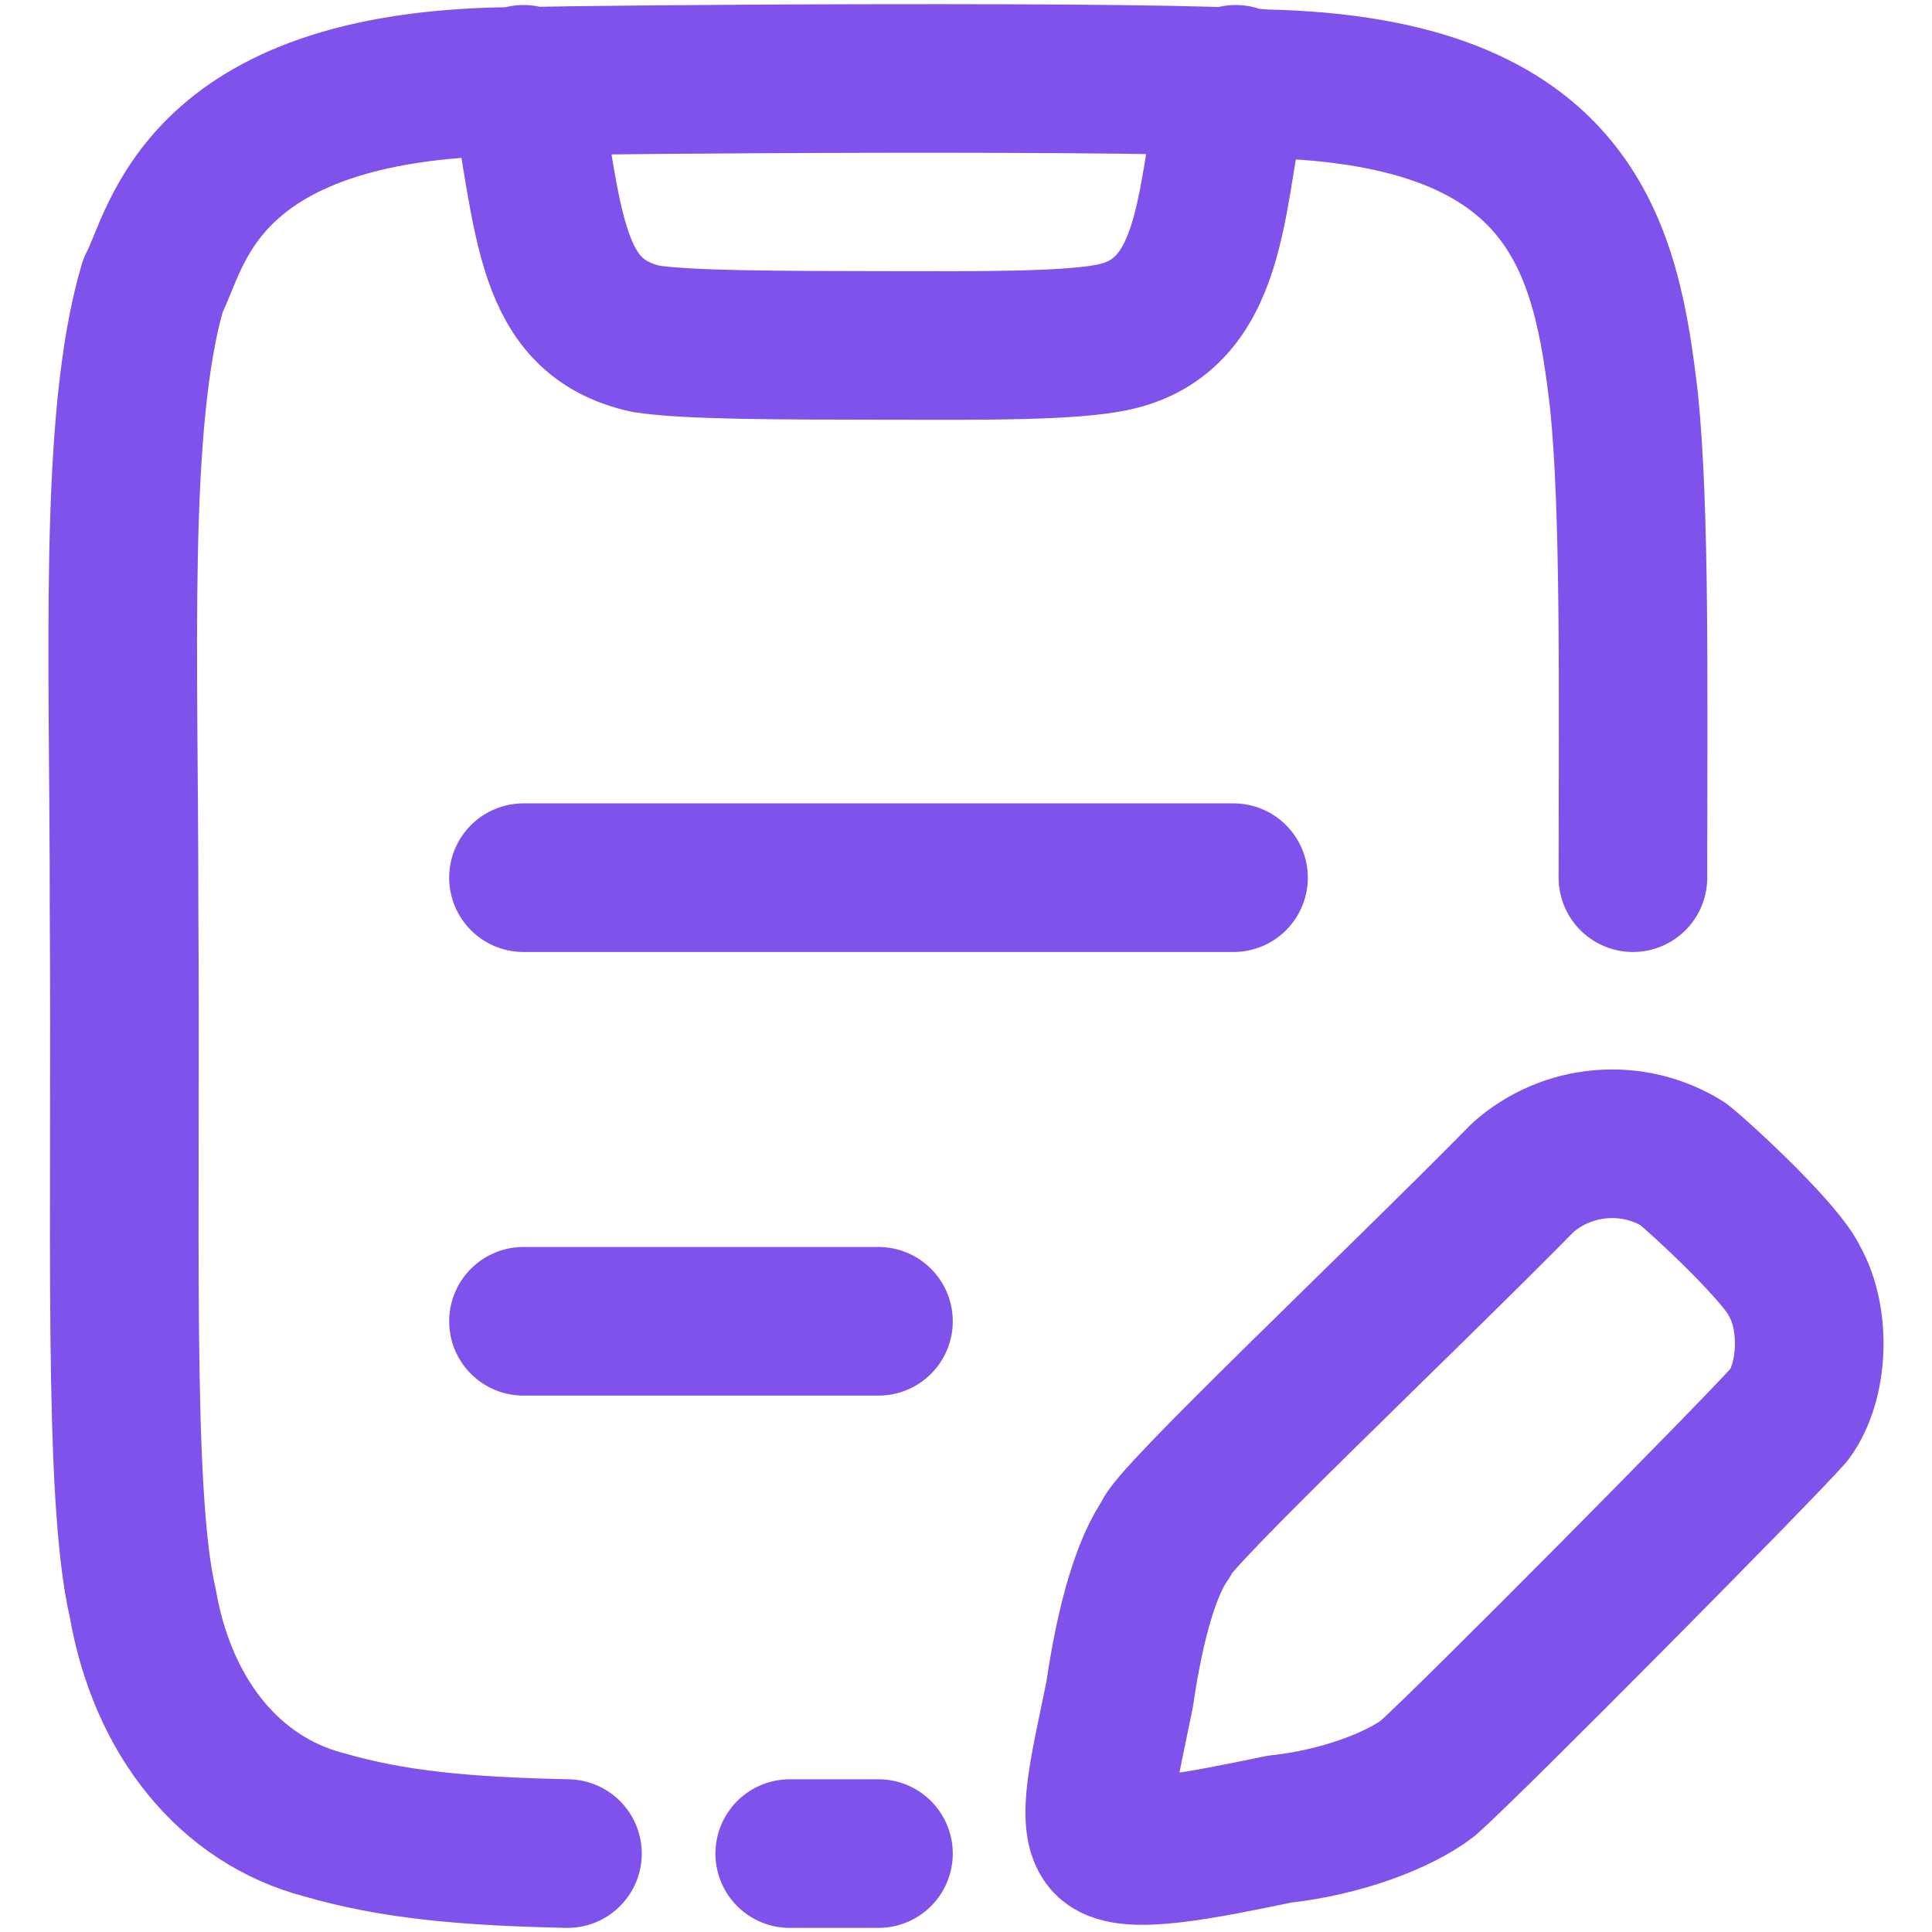 <svg width="39" height="39" viewBox="0 0 39 39" fill="none" xmlns="http://www.w3.org/2000/svg">
<path d="M10.567 26.672H17.733M10.567 17.717H24.9M15.942 37.417H17.733M11.455 37.417C9.359 37.372 7.926 37.237 6.536 36.834C4.654 36.342 3.284 34.684 2.881 32.357C2.37 30.164 2.549 24.748 2.504 18.3C2.508 13.299 2.28 8.496 3.087 5.765C3.579 4.869 3.982 1.601 10.656 1.644C11.776 1.601 23.646 1.512 25.527 1.691C31.798 1.825 32.425 5.048 32.783 8.092C33.011 10.332 32.963 13.912 32.963 17.717M10.567 1.601C11.104 4.511 11.059 6.392 13.03 6.838C13.881 6.973 15.825 6.969 17.913 6.973C19.776 6.976 21.675 6.994 22.526 6.794C24.631 6.303 24.407 3.705 24.945 1.601M30.75 23.762C28.286 26.271 23.542 30.746 23.542 31.06C23.16 31.592 22.825 32.672 22.603 34.195C22.322 35.605 21.985 36.834 22.379 37.193C22.773 37.551 24.255 37.25 25.825 36.924C27.079 36.79 28.243 36.342 28.824 35.896C29.675 35.143 35.449 29.313 36.12 28.553C36.612 27.881 36.657 26.627 36.227 25.866C35.987 25.328 34.464 23.895 33.971 23.494C33.476 23.188 32.896 23.049 32.316 23.098C31.735 23.146 31.188 23.379 30.75 23.762Z" stroke="#8052EC" stroke-width="3" stroke-linecap="round" stroke-linejoin="round"/>
</svg>
